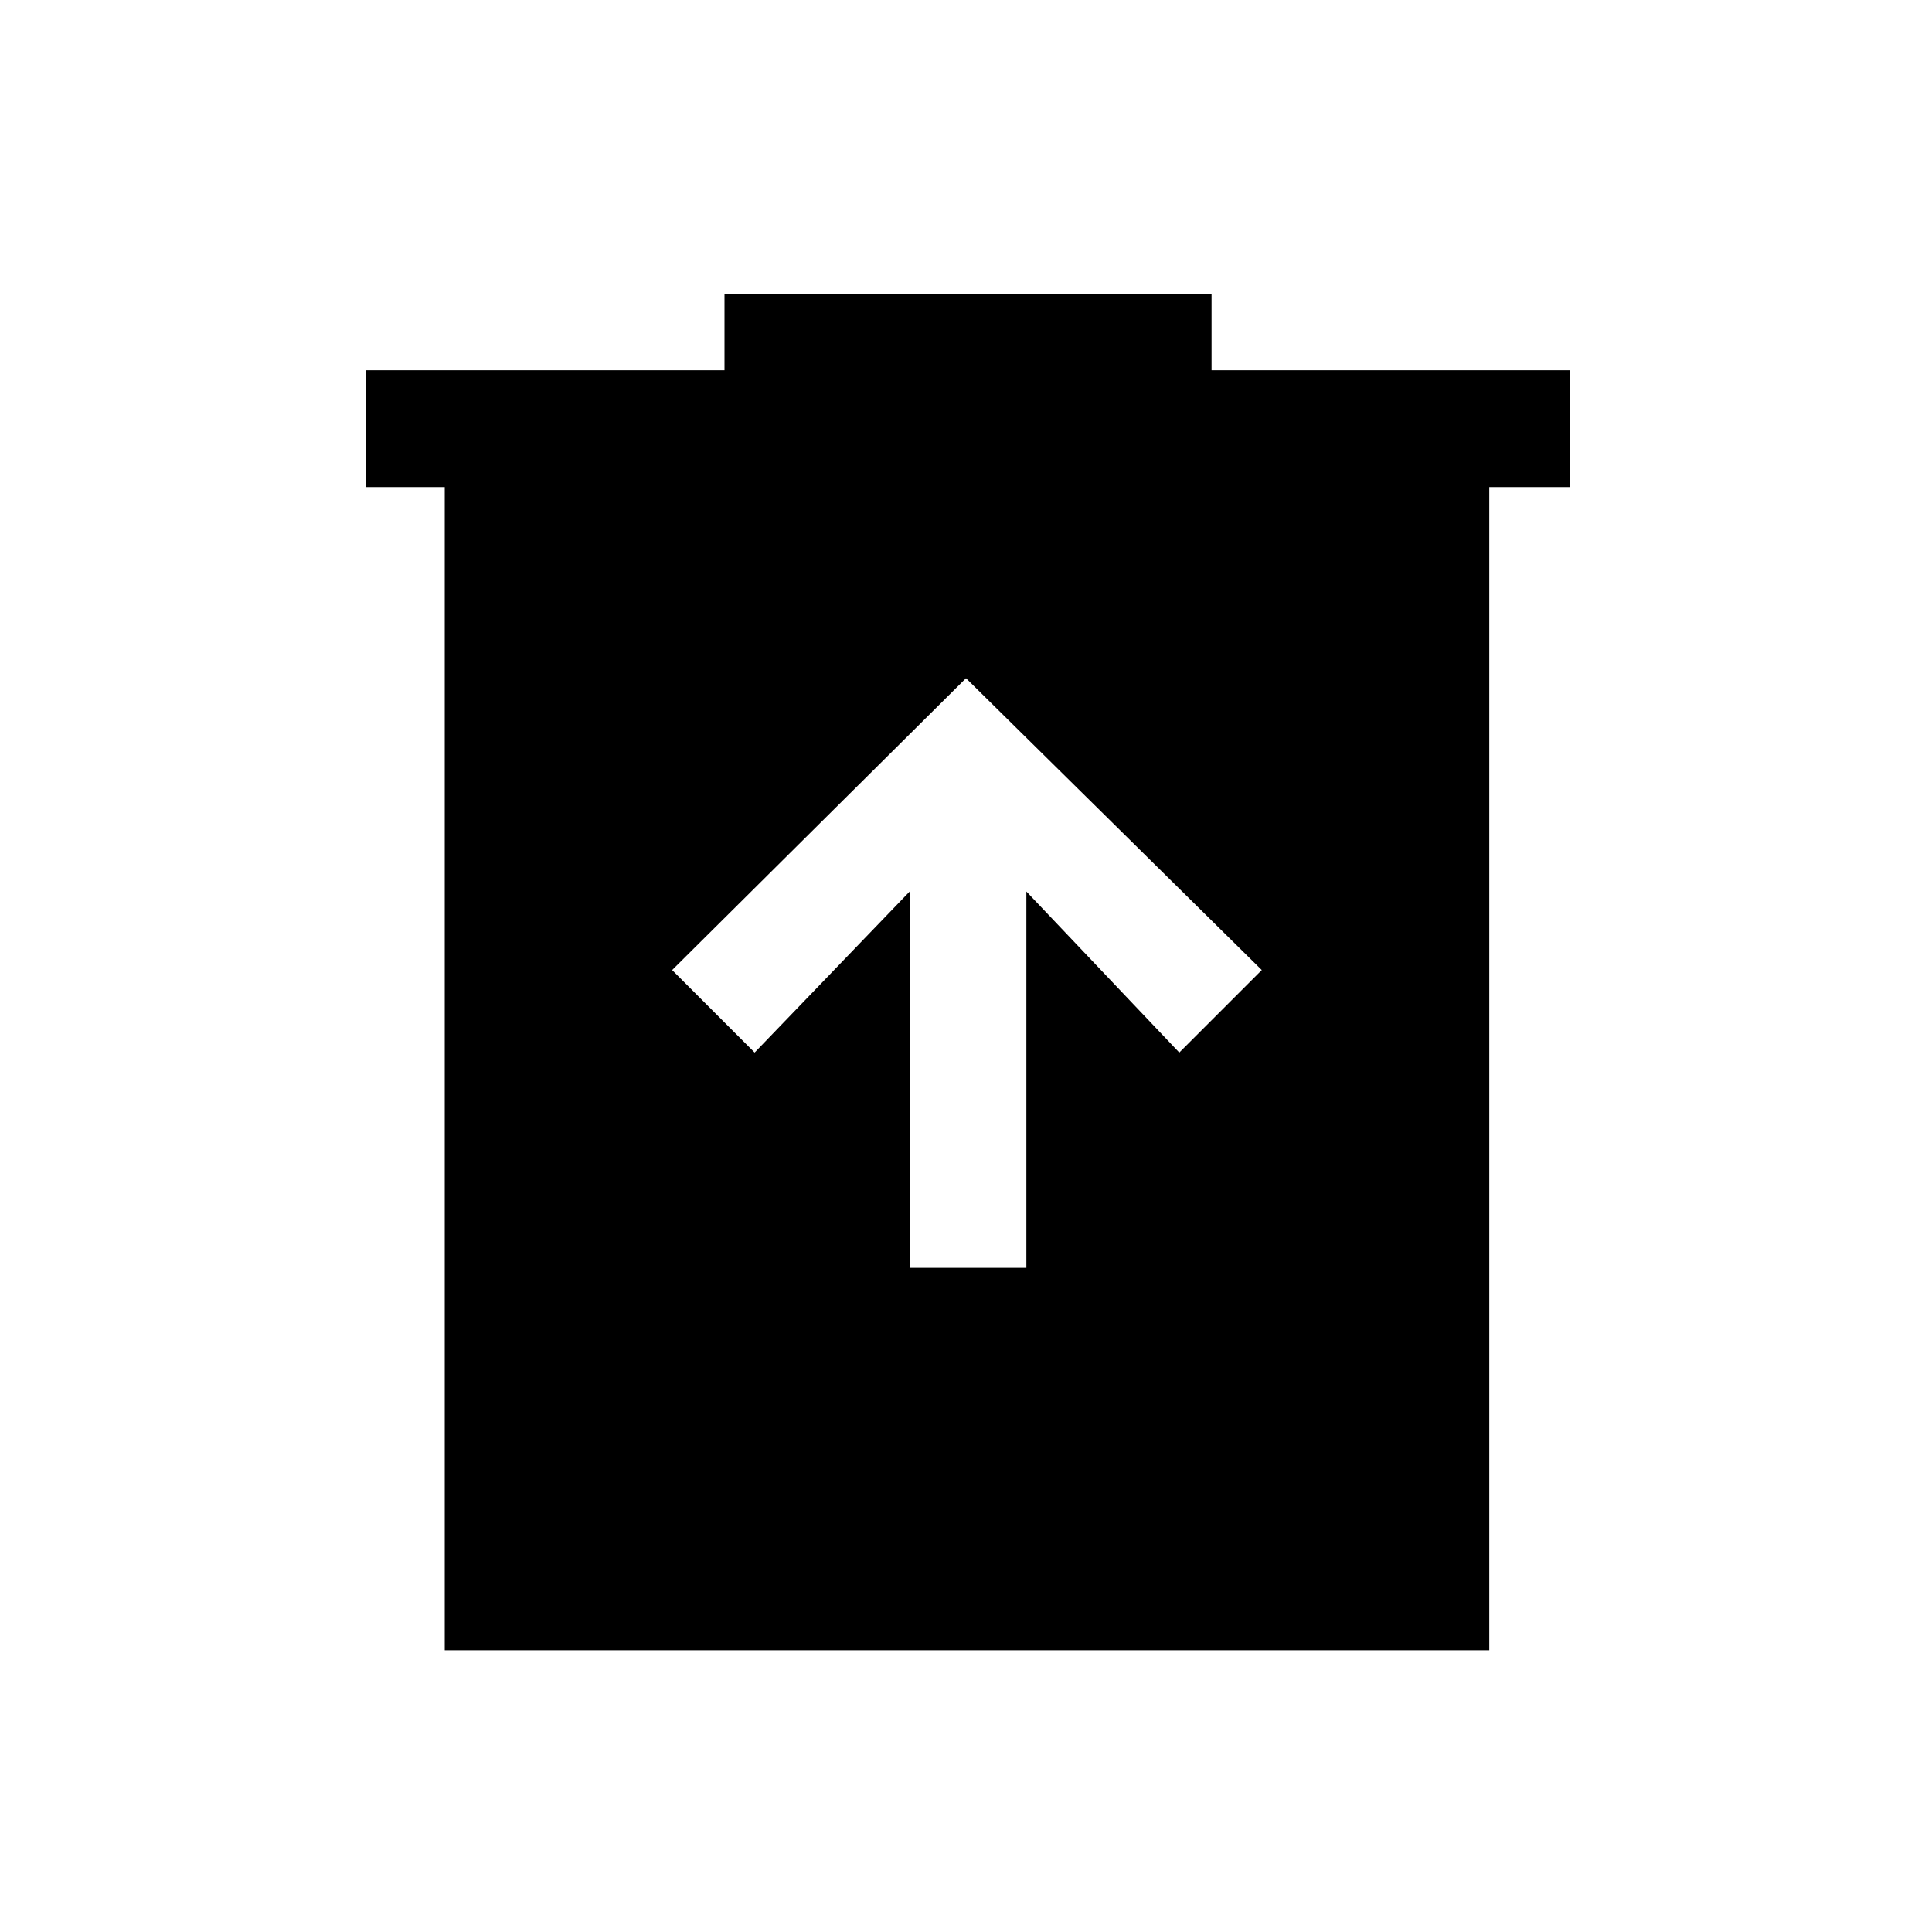 <svg xmlns="http://www.w3.org/2000/svg" height="20" width="20"><path d="M9.417 13.125H10.625V9.229L12.208 10.896L13.062 10.042L10 7.021L6.958 10.042L7.812 10.896L9.417 9.229ZM4.604 17.083V5.042H3.792V3.833H7.5V3.042H12.542V3.833H16.25V5.042H15.417V17.083Z"/></svg>
